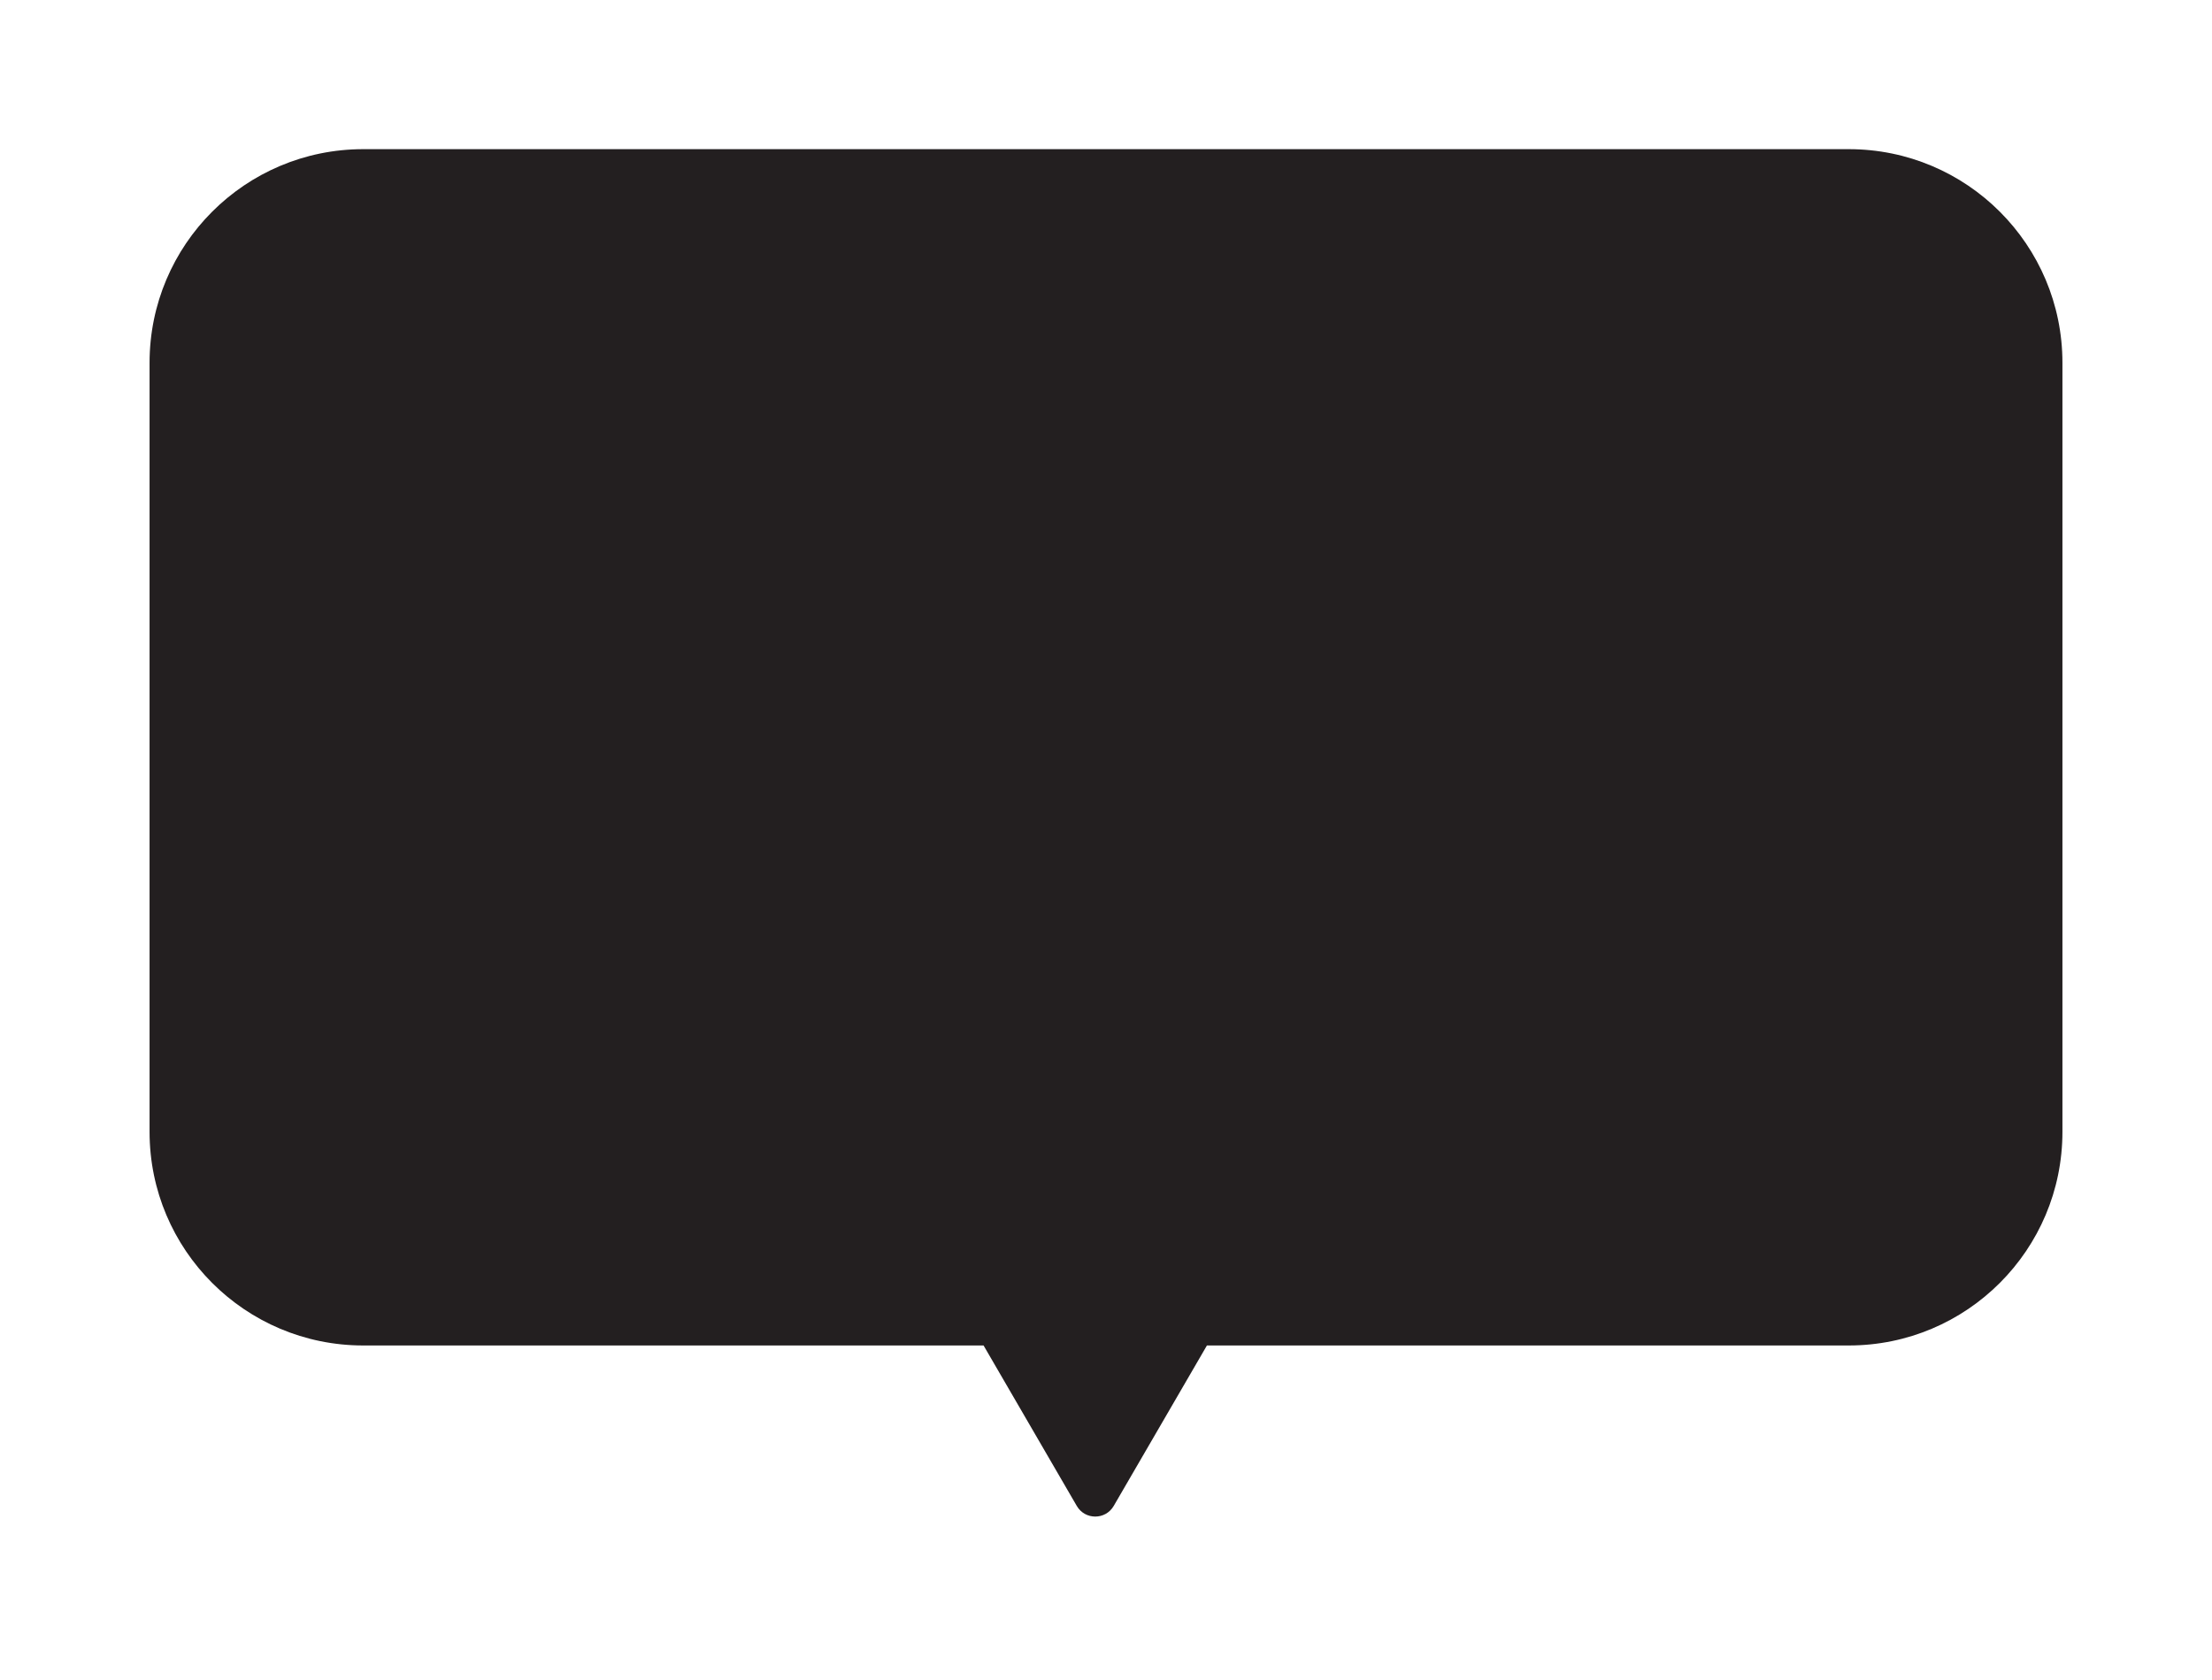 <svg width="104" height="79" viewBox="0 0 104 79" fill="none" xmlns="http://www.w3.org/2000/svg">
<g filter="url(#filter0_d_471_3187)">
<path fill-rule="evenodd" clip-rule="evenodd" d="M17.077 3.014C11.529 3.014 7.032 7.511 7.032 13.059V49.222C7.032 54.77 11.529 59.268 17.077 59.268H46.244C46.244 59.268 46.245 59.269 46.245 59.27L50.626 66.813C51.013 67.48 51.976 67.48 52.363 66.813L56.744 59.27C56.745 59.269 56.745 59.268 56.745 59.268H86.923C92.471 59.268 96.968 54.77 96.968 49.222V13.059C96.968 7.511 92.471 3.014 86.923 3.014H17.077Z" fill="#231F20"/>
</g>
<defs>
<filter id="filter0_d_471_3187" x="0" y="0" width="104" height="78.363" filterUnits="userSpaceOnUse" color-interpolation-filters="sRGB">
<feFlood flood-opacity="0" result="BackgroundImageFix"/>
<feColorMatrix in="SourceAlpha" type="matrix" values="0 0 0 0 0 0 0 0 0 0 0 0 0 0 0 0 0 0 127 0" result="hardAlpha"/>
<feOffset dy="4"/>
<feGaussianBlur stdDeviation="3.5"/>
<feColorMatrix type="matrix" values="0 0 0 0 0.012 0 0 0 0 0.008 0 0 0 0 0.161 0 0 0 0.07 0"/>
<feBlend mode="normal" in2="BackgroundImageFix" result="effect1_dropShadow_471_3187"/>
<feBlend mode="normal" in="SourceGraphic" in2="effect1_dropShadow_471_3187" result="shape"/>
</filter>
</defs>
</svg>
